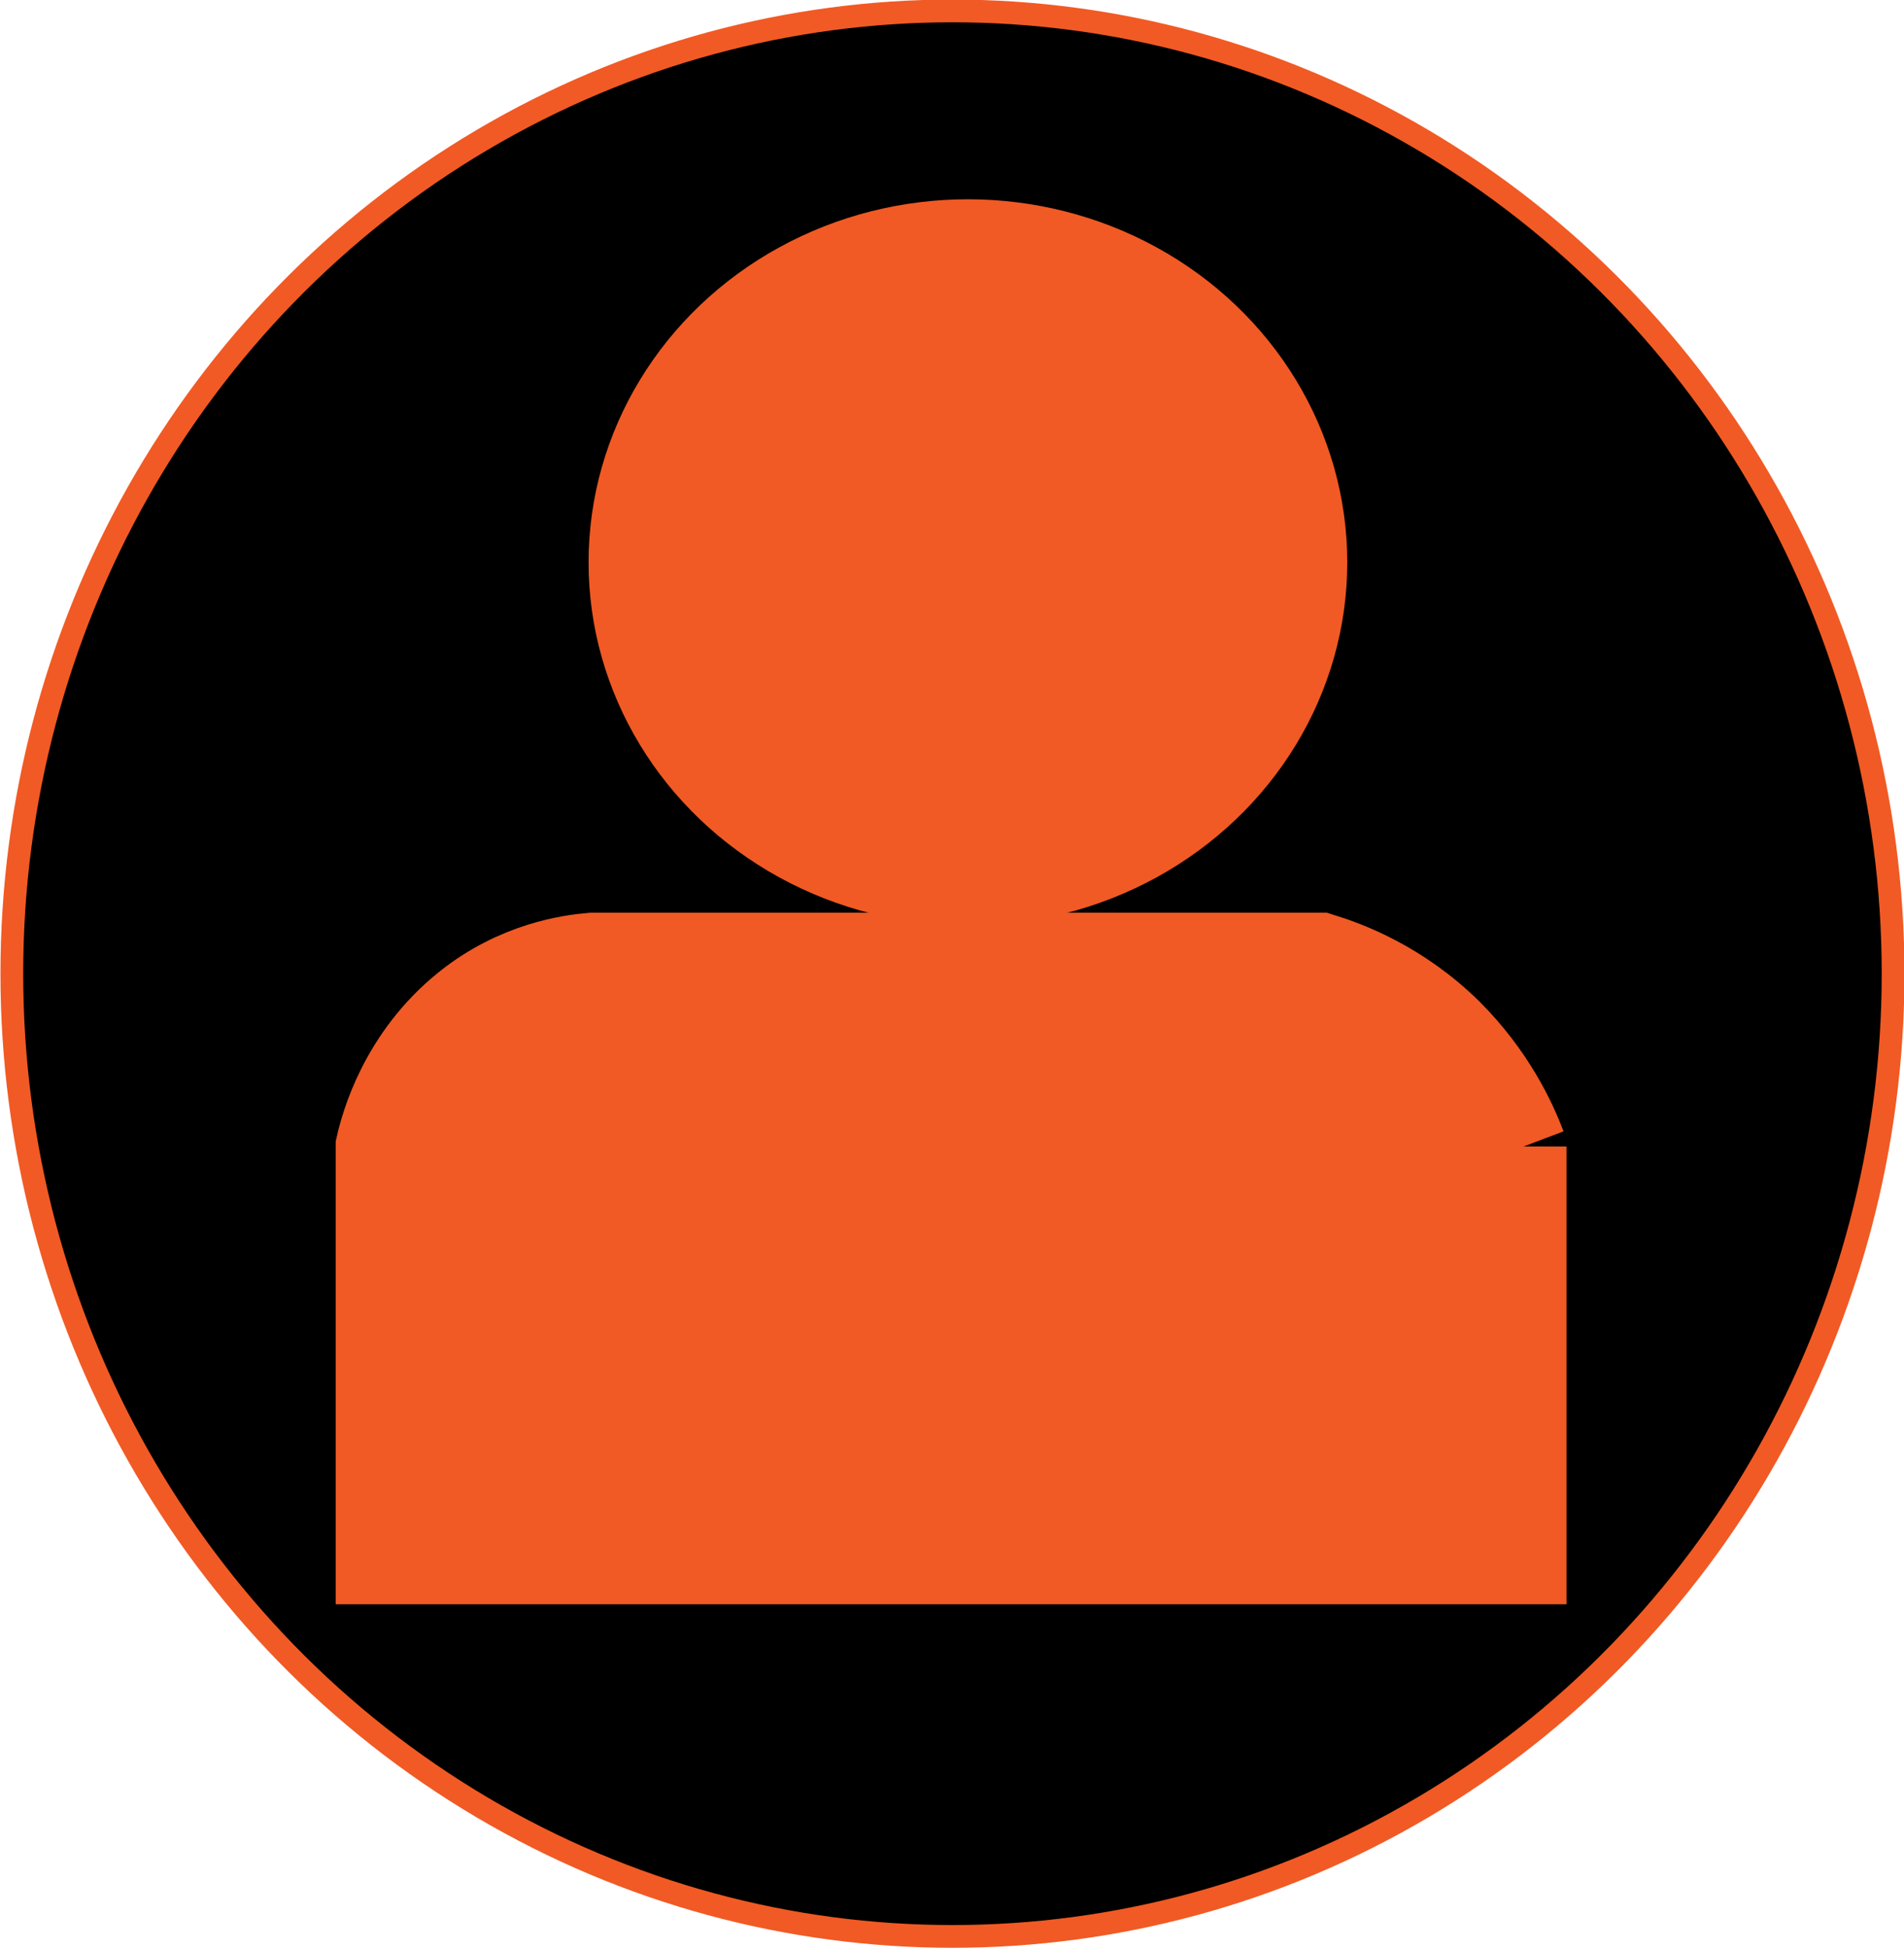<?xml version="1.0" encoding="UTF-8"?><svg id="Laag_1" xmlns="http://www.w3.org/2000/svg" viewBox="0 0 20.93 21.41"><defs><style>.cls-1{fill:none;}.cls-1,.cls-2,.cls-3{stroke:#f15a24;stroke-miterlimit:10;}.cls-2,.cls-4{fill:#f15a24;}.cls-3{stroke-width:.25px;}</style></defs><ellipse class="cls-3" cx="10.47" cy="10.7" rx="10.34" ry="10.58"/><ellipse class="cls-2" cx="10.64" cy="6.18" rx="3.67" ry="3.49"/><path class="cls-4" d="M16.72,12.61c-.11-.29-.34-.78-.81-1.25-.54-.53-1.11-.74-1.4-.83H6.51c-.24.02-.82.1-1.37.54-.7.56-.9,1.31-.95,1.53h0v4.53h12.53v-4.53s0,0,0,0h0Z"/><path class="cls-1" d="M16.72,12.61c-.11-.29-.34-.78-.81-1.25-.54-.53-1.11-.74-1.4-.83H6.51c-.24.02-.82.1-1.37.54-.7.56-.9,1.31-.95,1.53h0v4.53h12.53v-4.53s0,0,0,0h0Z"/></svg>